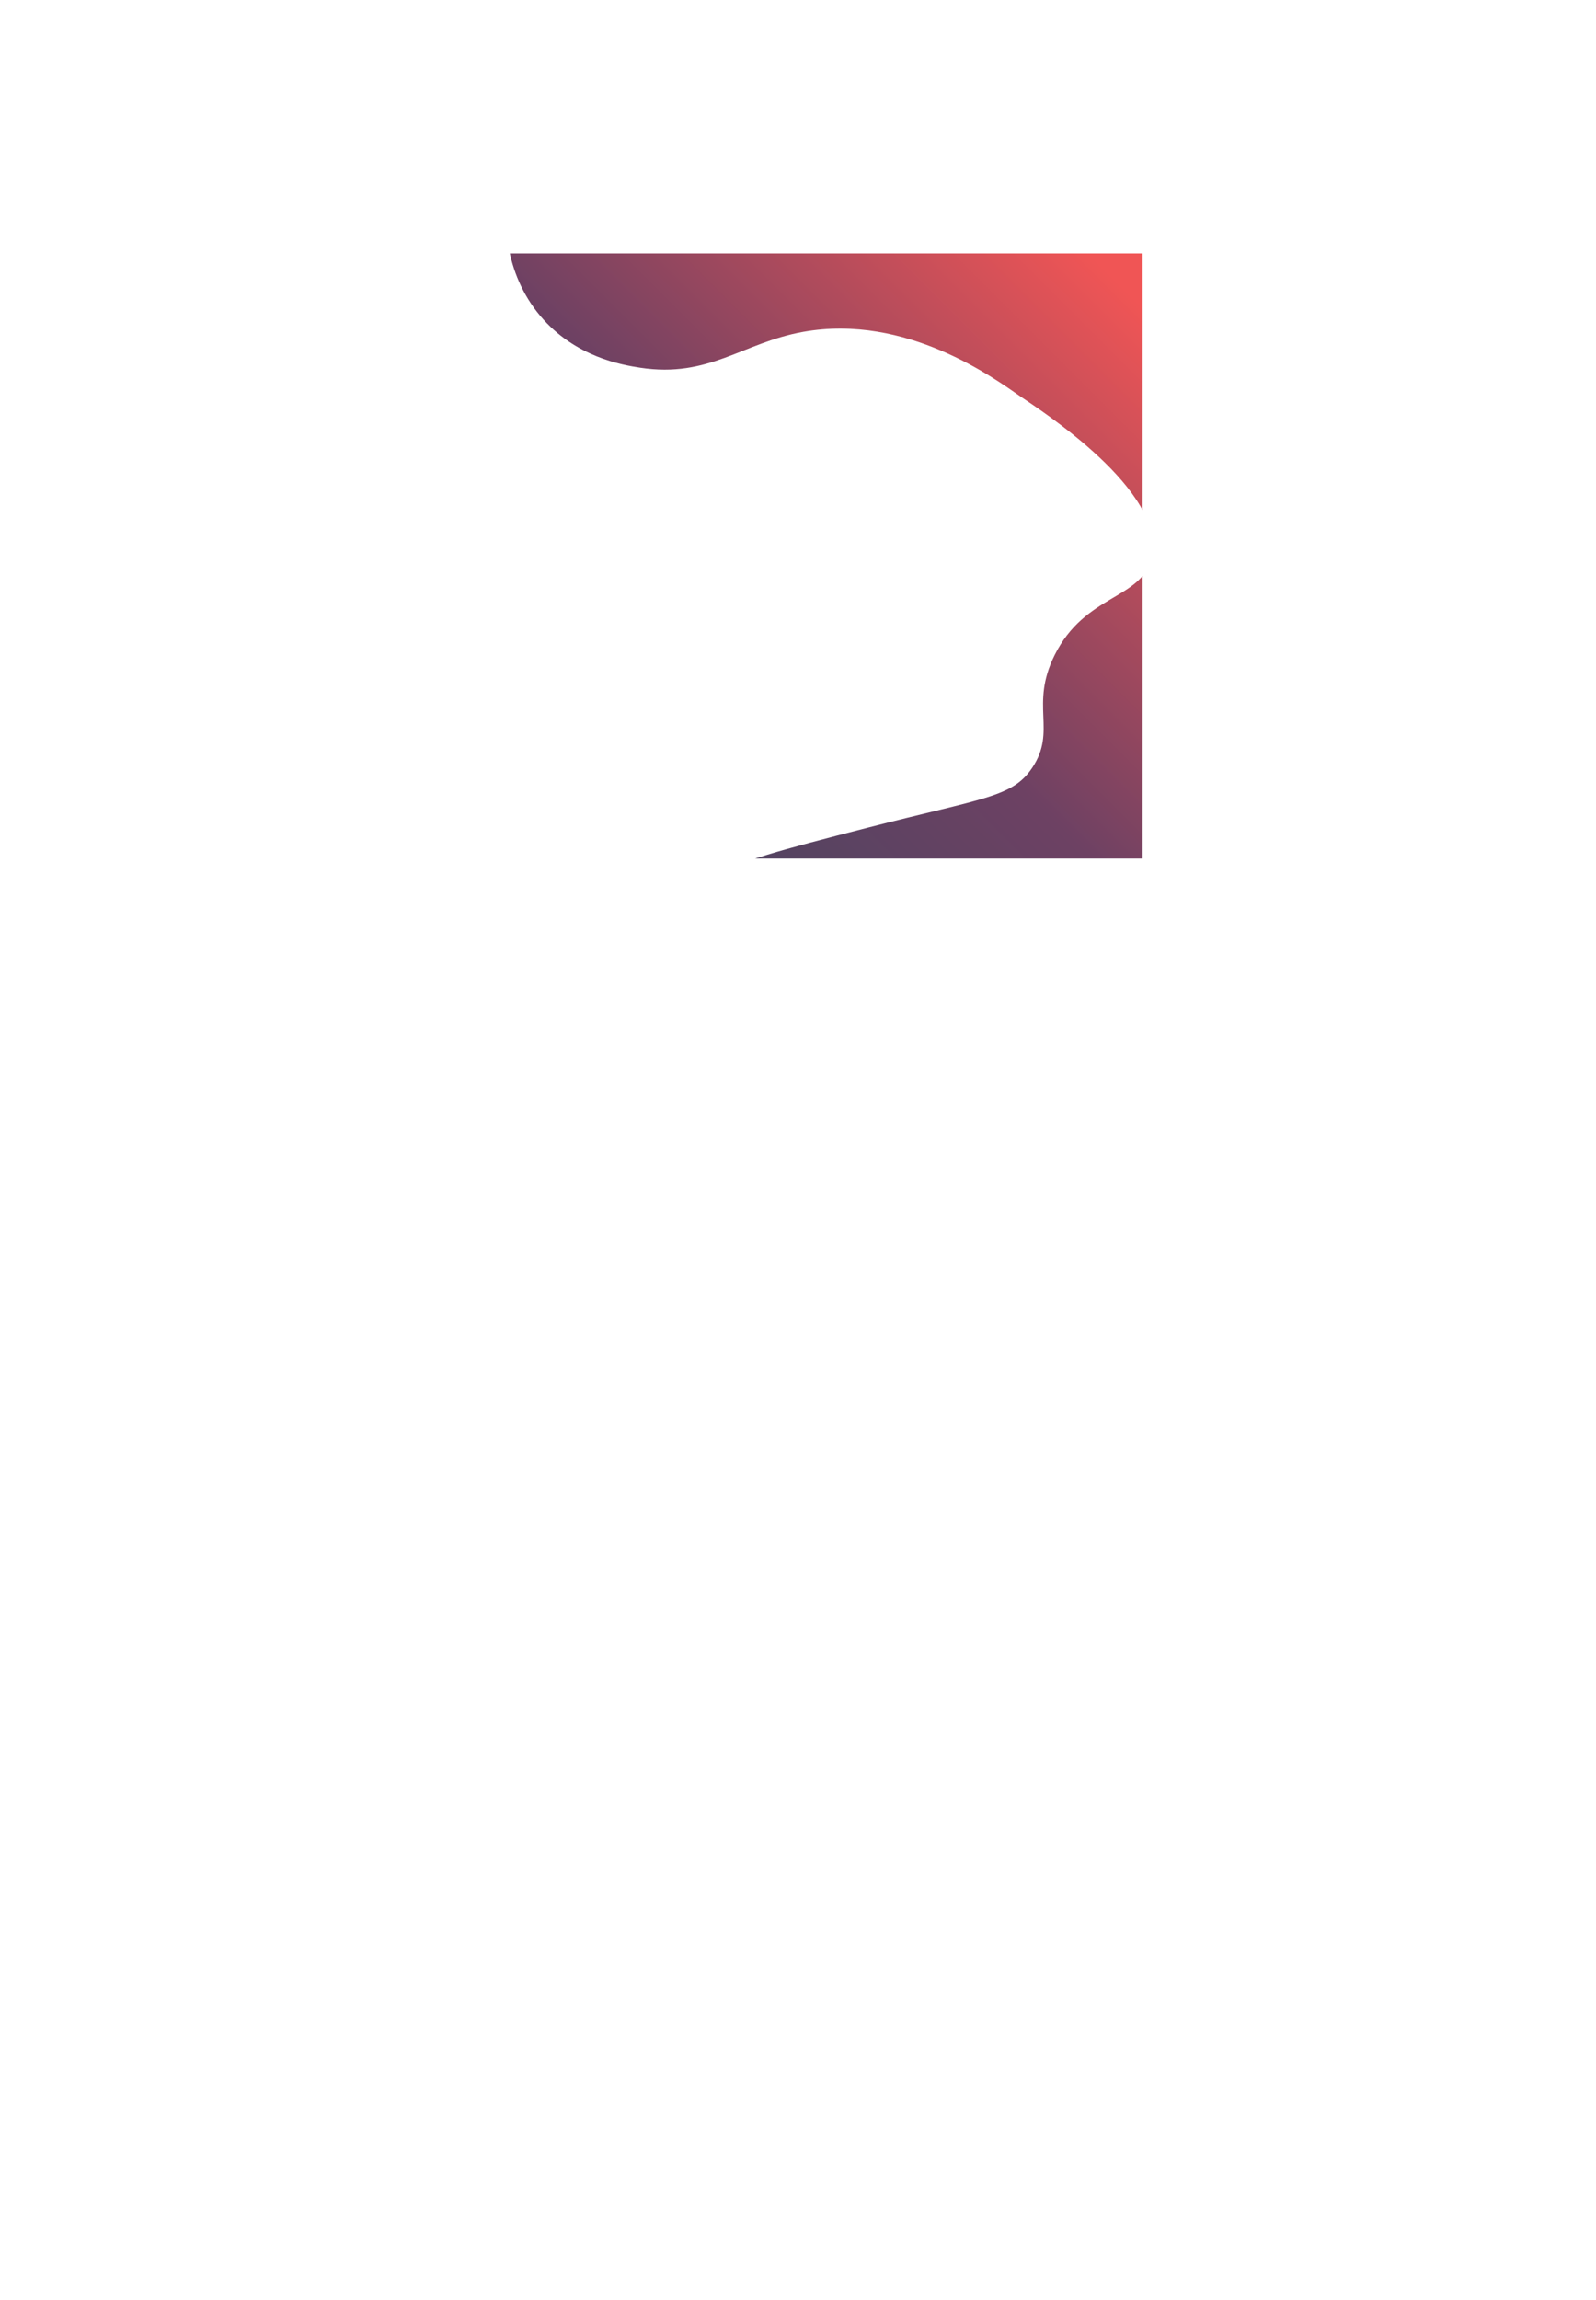 <svg id="Layer_1" data-name="Layer 1" xmlns="http://www.w3.org/2000/svg" xmlns:xlink="http://www.w3.org/1999/xlink" viewBox="0 0 2849.84 4105.03"><defs><style>.cls-1{fill:none;}.cls-2{clip-path:url(#clip-path);}.cls-3{fill:url(#linear-gradient);}</style><clipPath id="clip-path" transform="translate(120.12 452.29)"><rect class="cls-1" width="1920" height="1080"/></clipPath><linearGradient id="linear-gradient" x1="281.12" y1="2946.15" x2="2526.13" y2="701.14" gradientUnits="userSpaceOnUse"><stop offset="0" stop-color="#213140"/><stop offset="0.45" stop-color="#31475e"/><stop offset="0.76" stop-color="#6d4163"/><stop offset="1" stop-color="#f05555"/></linearGradient></defs><g class="cls-2"><path class="cls-3" d="M784-87c-1.8,22.63-6.92,118.82,61,199,61.87,73,145.63,87.08,178,92,123.31,18.76,182.2-44.57,291-64,185-33,342.22,83.7,389,116,31.56,21.79,262.5,168.72,233,288-18.31,74-118.52,63.56-173,173-44.86,90.11,4.5,134.52-40,201-35.23,52.63-85.31,53.4-294,107-152.73,39.23-230.34,59.51-291,92-130.81,70.07-117.76,130.67-219,202-205.17,144.55-377.86-13.24-650,112C116.25,1501.3,29.6,1615.93,0,1659c-134.11,195.18-150,454.19-77,656,133.37,368.67,573.46,574.08,904,527,259.08-36.9,322.58-210.66,522-167,197.56,43.25,377.92,266.89,391,481,12,196.53-122.14,299.76-63,401,64.51,110.43,292.61,104.85,380,83,695.84-174,1073-3531.41,12-4029C1893.86-471.14,1515.57-552.24,784-87Z" transform="translate(120.12 452.29)"/></g></svg>